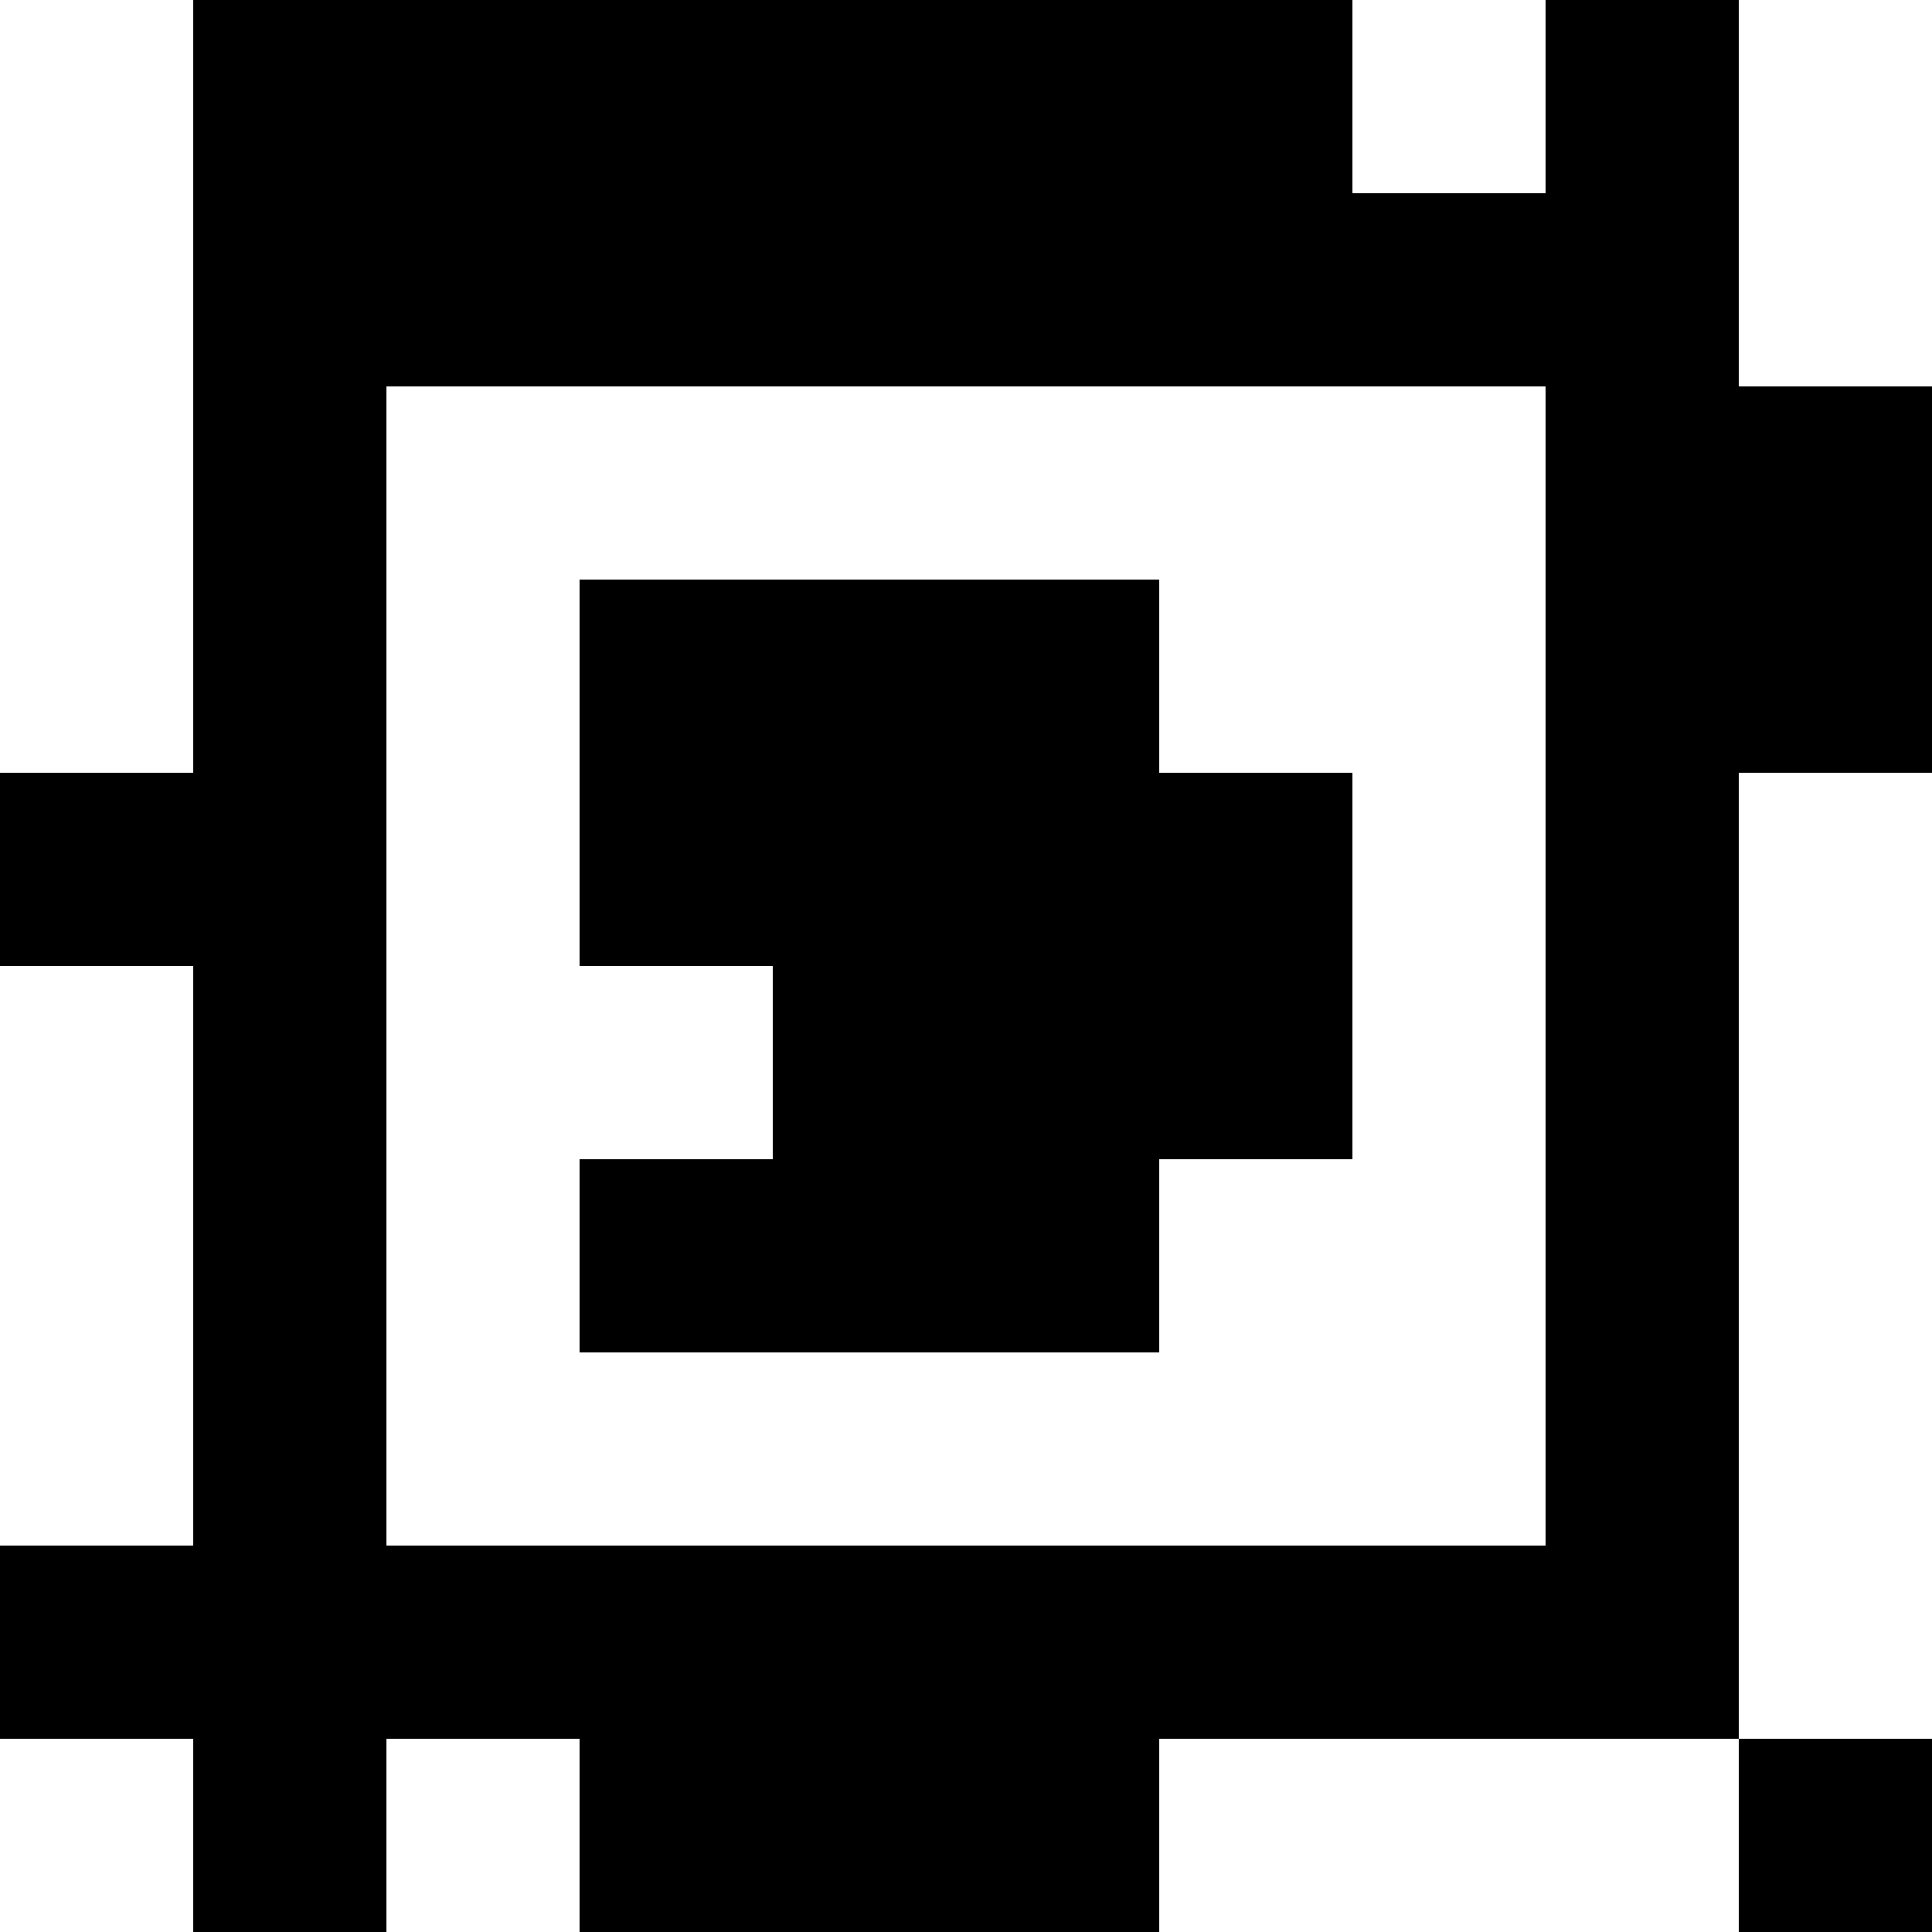 <?xml version="1.0" standalone="yes"?>
<svg xmlns="http://www.w3.org/2000/svg" width="100" height="100">
<rect width="100%" height="100%" fill="#808080" stroke="none"/>
<path style="fill:#ffffff; stroke:none;" d="M0 0L0 40L10 40L10 0L0 0z"/>
<path style="fill:#000000; stroke:none;" d="M10 0L10 40L0 40L0 50L10 50L10 80L0 80L0 90L10 90L10 100L20 100L20 90L30 90L30 100L60 100L60 90L90 90L90 100L100 100L100 90L90 90L90 40L100 40L100 20L90 20L90 0L80 0L80 10L70 10L70 0L10 0z"/>
<path style="fill:#ffffff; stroke:none;" d="M70 0L70 10L80 10L80 0L70 0M90 0L90 20L100 20L100 0L90 0M20 20L20 80L80 80L80 20L20 20z"/>
<path style="fill:#000000; stroke:none;" d="M30 30L30 50L40 50L40 60L30 60L30 70L60 70L60 60L70 60L70 40L60 40L60 30L30 30z"/>
<path style="fill:#ffffff; stroke:none;" d="M90 40L90 90L100 90L100 40L90 40M0 50L0 80L10 80L10 50L0 50M0 90L0 100L10 100L10 90L0 90M20 90L20 100L30 100L30 90L20 90M60 90L60 100L90 100L90 90L60 90z"/>
</svg>
